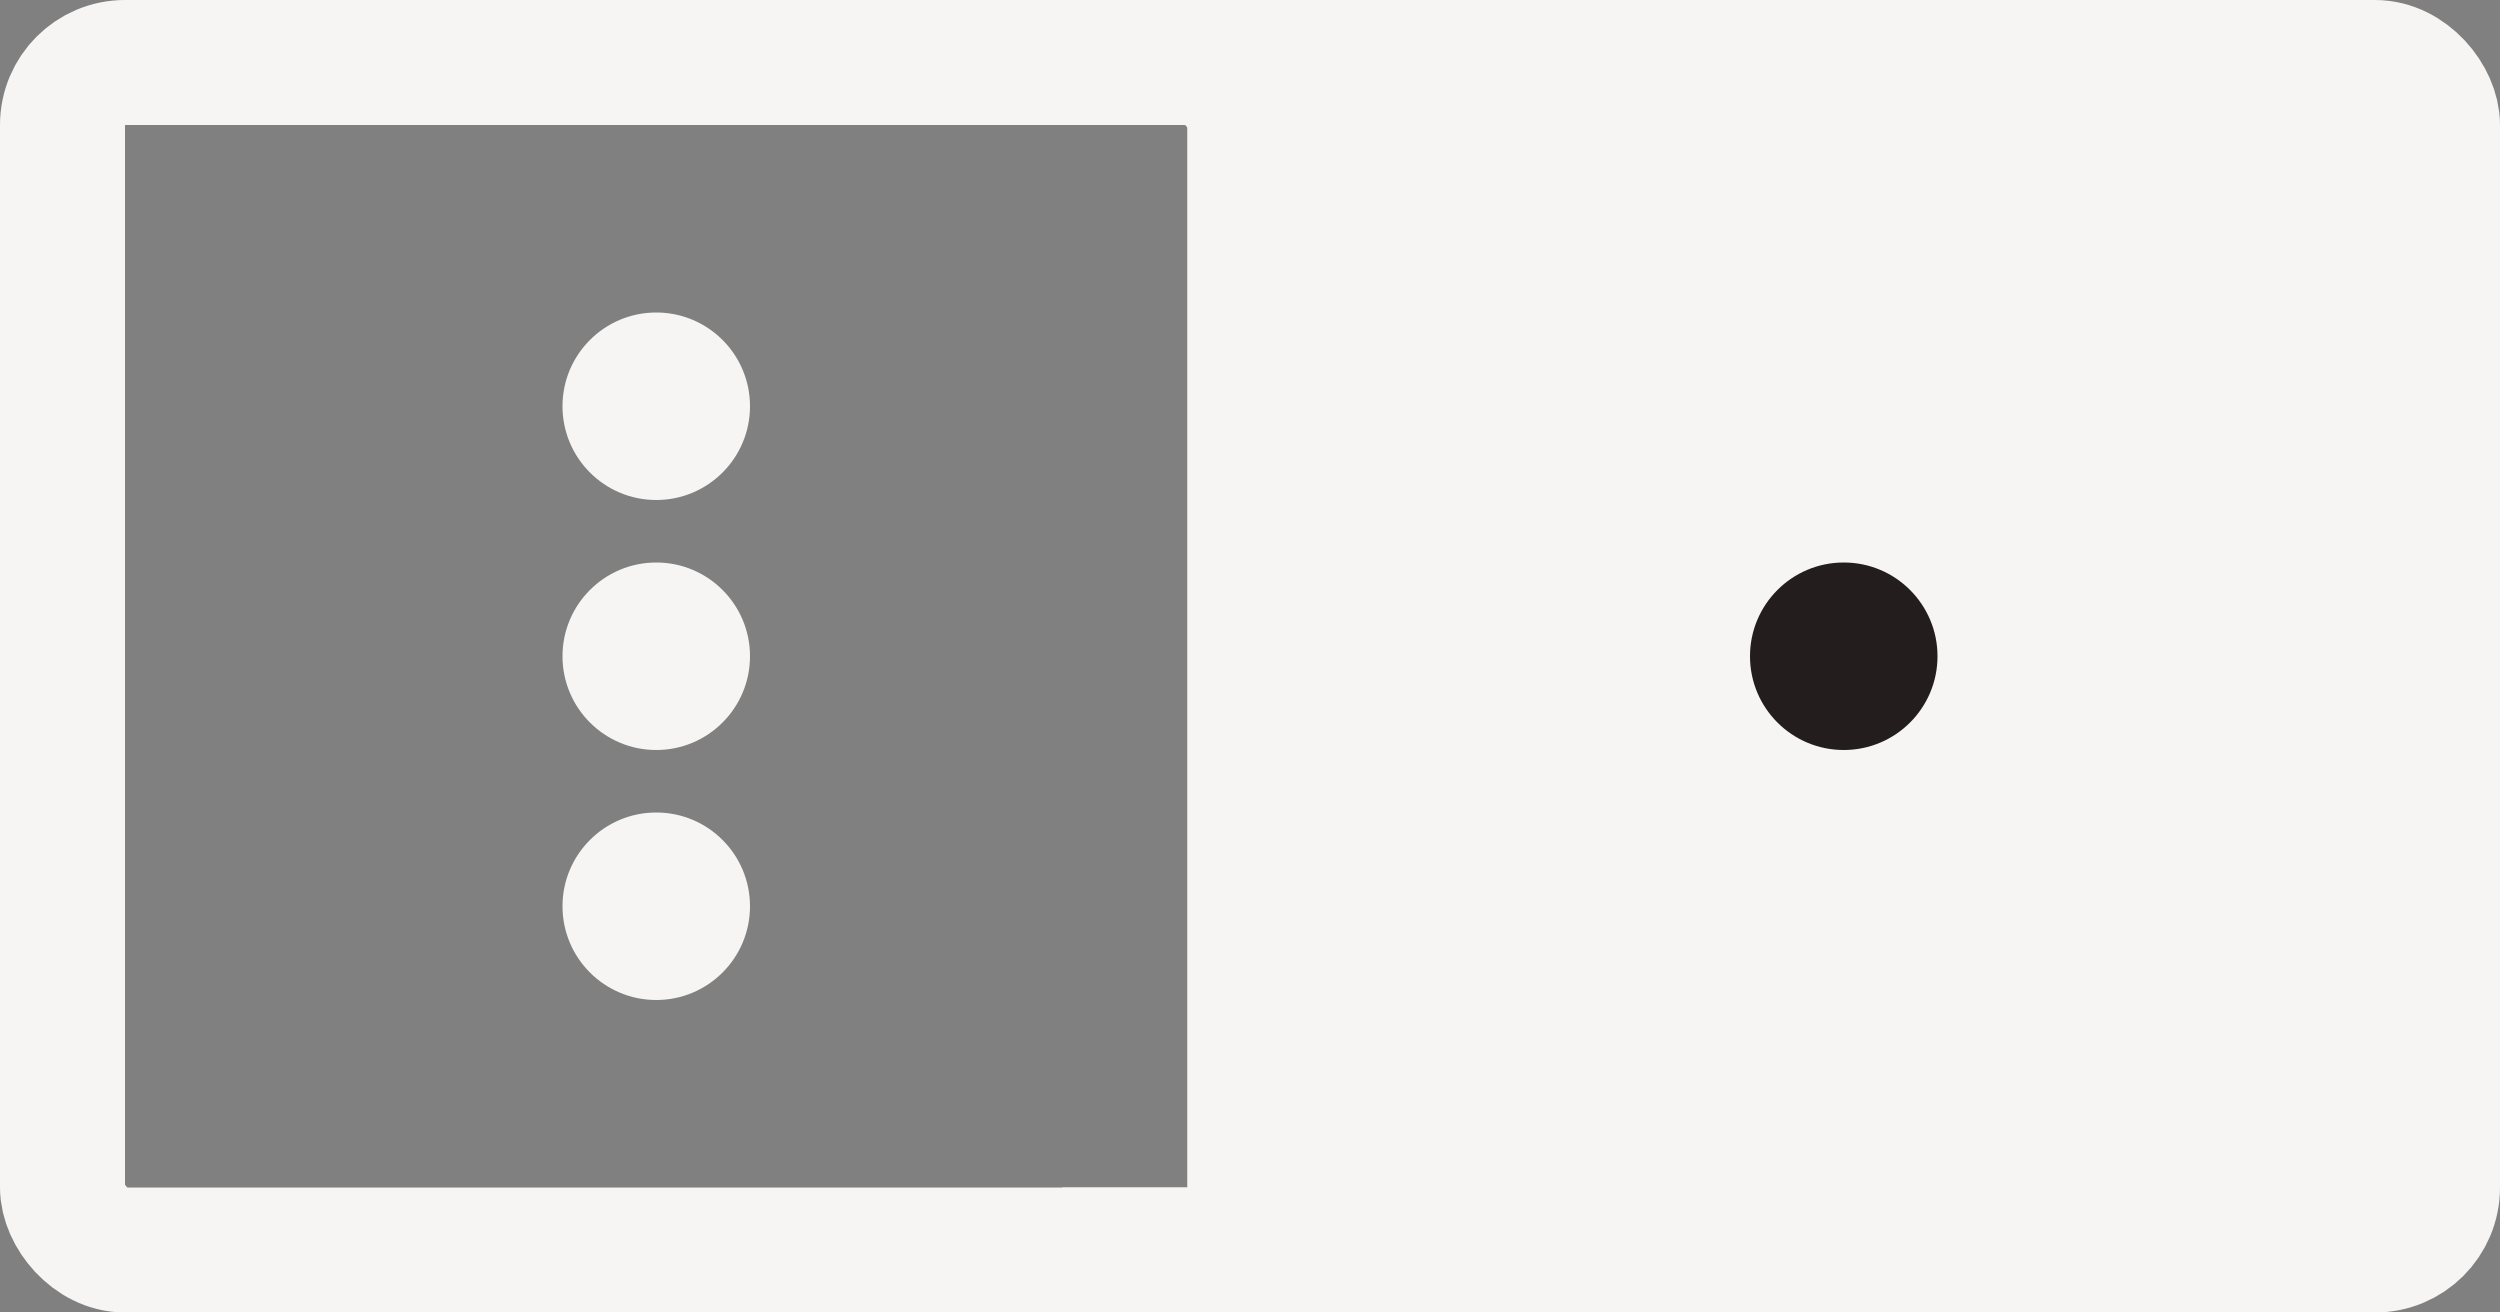 <svg width="40" height="21" viewBox="0 0 40 21" fill="none" xmlns="http://www.w3.org/2000/svg">
<rect x="0" y="0" width="40" height="21" fill="#808080" stroke="none"/>
<rect x="1" y="1" width="19" height="19" rx="1" stroke="#F6F5F3" stroke-width="2"/>
<rect x="20" y="1" width="19" height="19" rx="1" fill="#F6F5F3" stroke="#F6F5F3" stroke-width="2"/>
<rect x="23" width="2" height="6" transform="rotate(90 23 0)" fill="#F6F5F3"/>
<rect x="23" y="19" width="2" height="6" transform="rotate(90 23 19)" fill="#F6F5F3"/>
<circle cx="10.5" cy="10.5" r="1.5" fill="#F6F5F3"/>
<circle cx="29.5" cy="10.5" r="1.5" fill="#241D1D"/>
<circle cx="10.5" cy="14.5" r="1.5" fill="#F6F5F3"/>
<circle cx="10.5" cy="6.5" r="1.5" fill="#F6F5F3"/>
</svg>
